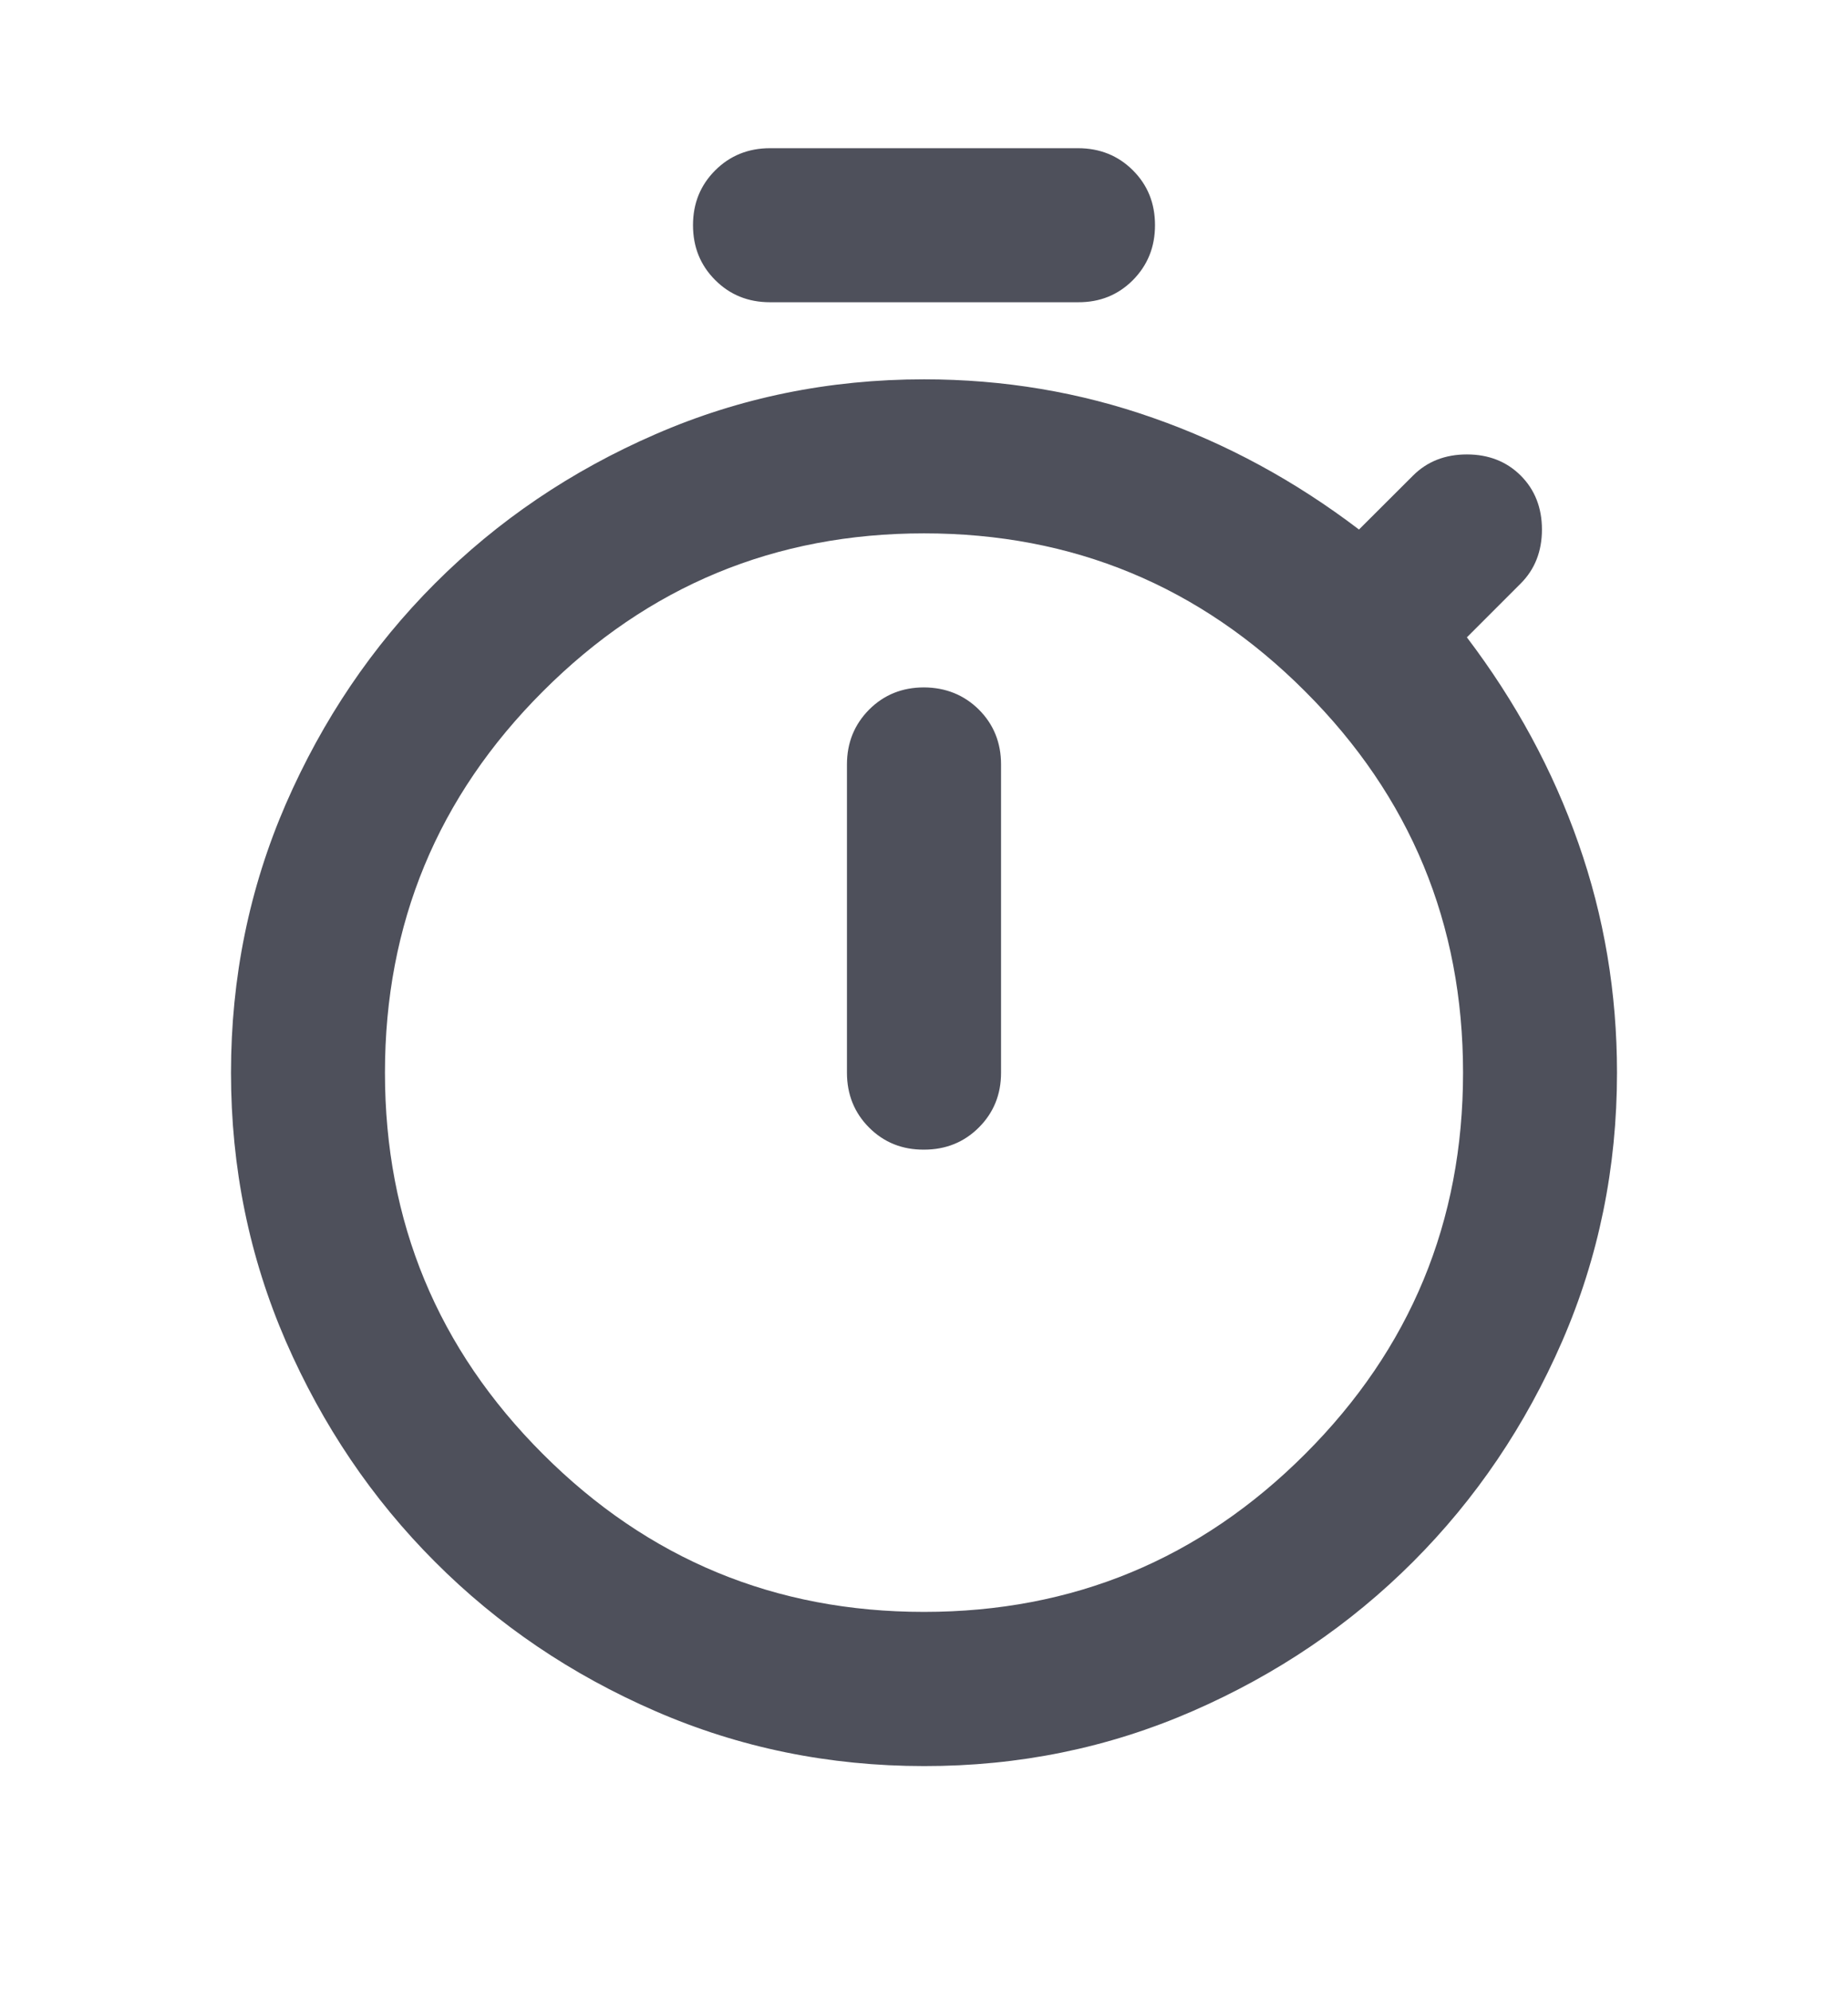 <svg width="13" height="14" viewBox="0 0 13 14" fill="none" xmlns="http://www.w3.org/2000/svg">
<path d="M5.417 2.125C5.263 2.125 5.135 2.073 5.031 1.969C4.927 1.865 4.875 1.737 4.875 1.583C4.875 1.43 4.927 1.302 5.031 1.198C5.135 1.094 5.264 1.042 5.417 1.042H7.583C7.737 1.042 7.866 1.094 7.97 1.198C8.074 1.302 8.125 1.43 8.125 1.583C8.125 1.737 8.073 1.865 7.969 1.97C7.865 2.074 7.737 2.126 7.583 2.125H5.417ZM6.5 8.083C6.653 8.083 6.782 8.031 6.886 7.927C6.99 7.823 7.042 7.695 7.042 7.542V5.375C7.042 5.222 6.99 5.093 6.886 4.989C6.782 4.886 6.653 4.834 6.5 4.833C6.347 4.833 6.218 4.885 6.114 4.989C6.01 5.094 5.958 5.222 5.958 5.375V7.542C5.958 7.695 6.01 7.824 6.114 7.928C6.218 8.032 6.347 8.084 6.5 8.083ZM6.5 12.417C5.832 12.417 5.202 12.288 4.611 12.031C4.019 11.774 3.502 11.424 3.06 10.981C2.618 10.539 2.269 10.022 2.011 9.431C1.754 8.839 1.625 8.21 1.625 7.542C1.625 6.874 1.754 6.244 2.011 5.652C2.269 5.061 2.618 4.544 3.06 4.102C3.502 3.66 4.019 3.31 4.611 3.053C5.203 2.795 5.833 2.667 6.5 2.667C7.06 2.667 7.597 2.757 8.111 2.938C8.626 3.118 9.109 3.38 9.56 3.723L9.94 3.344C10.039 3.245 10.165 3.195 10.319 3.195C10.472 3.195 10.599 3.245 10.698 3.344C10.797 3.443 10.847 3.57 10.847 3.723C10.847 3.876 10.797 4.003 10.698 4.102L10.319 4.481C10.662 4.933 10.924 5.416 11.104 5.93C11.285 6.445 11.375 6.982 11.375 7.542C11.375 8.21 11.246 8.84 10.989 9.431C10.731 10.023 10.382 10.539 9.94 10.981C9.498 11.423 8.981 11.773 8.389 12.031C7.797 12.289 7.167 12.418 6.5 12.417ZM6.5 11.333C7.547 11.333 8.441 10.963 9.181 10.223C9.922 9.483 10.292 8.589 10.292 7.542C10.292 6.495 9.922 5.601 9.181 4.861C8.441 4.12 7.547 3.75 6.5 3.75C5.453 3.75 4.559 4.12 3.819 4.861C3.078 5.601 2.708 6.495 2.708 7.542C2.708 8.589 3.078 9.483 3.819 10.223C4.559 10.963 5.453 11.333 6.5 11.333Z" fill="#4E505B"/>
</svg>
